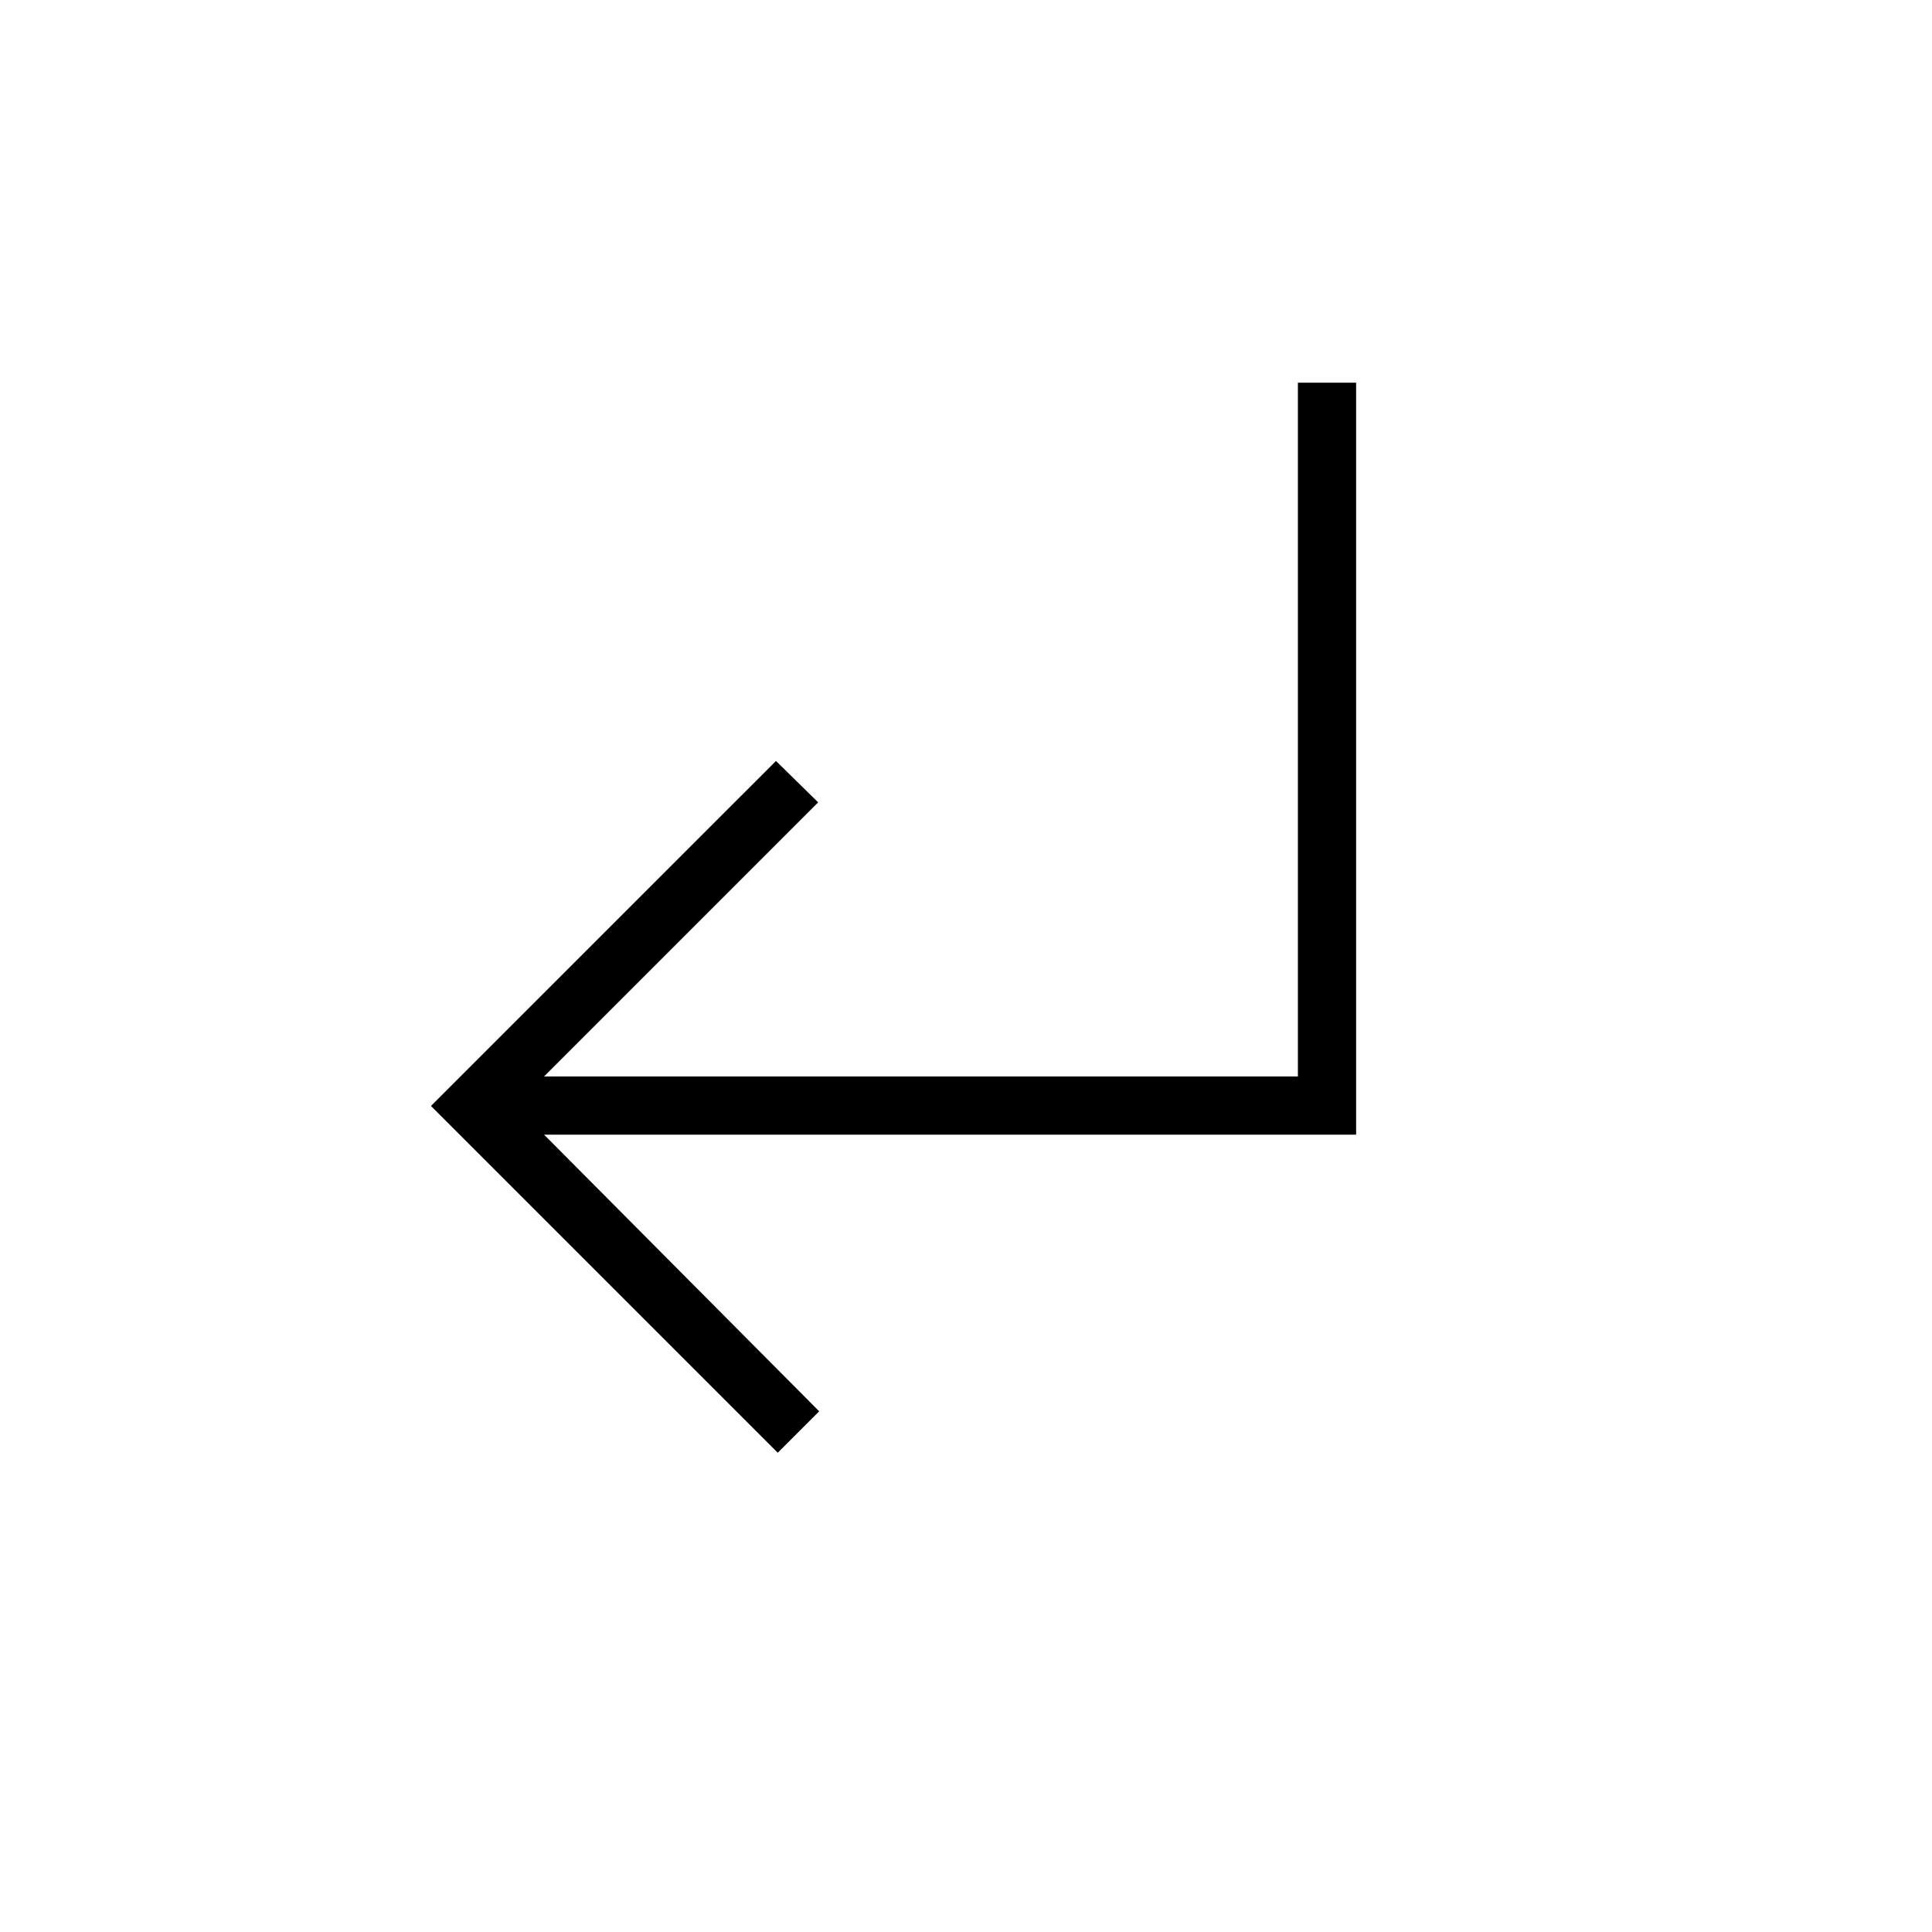<svg xmlns="http://www.w3.org/2000/svg" height="20" viewBox="0 -960 960 960" width="20"><path d="M386.46-238.15 214.15-410.46l171.43-171.42 20.96 20.57-136.19 136.19h374.57v-344.73h28.93v373.66h-403.5l136.69 137.46-20.58 20.58Z"/></svg>